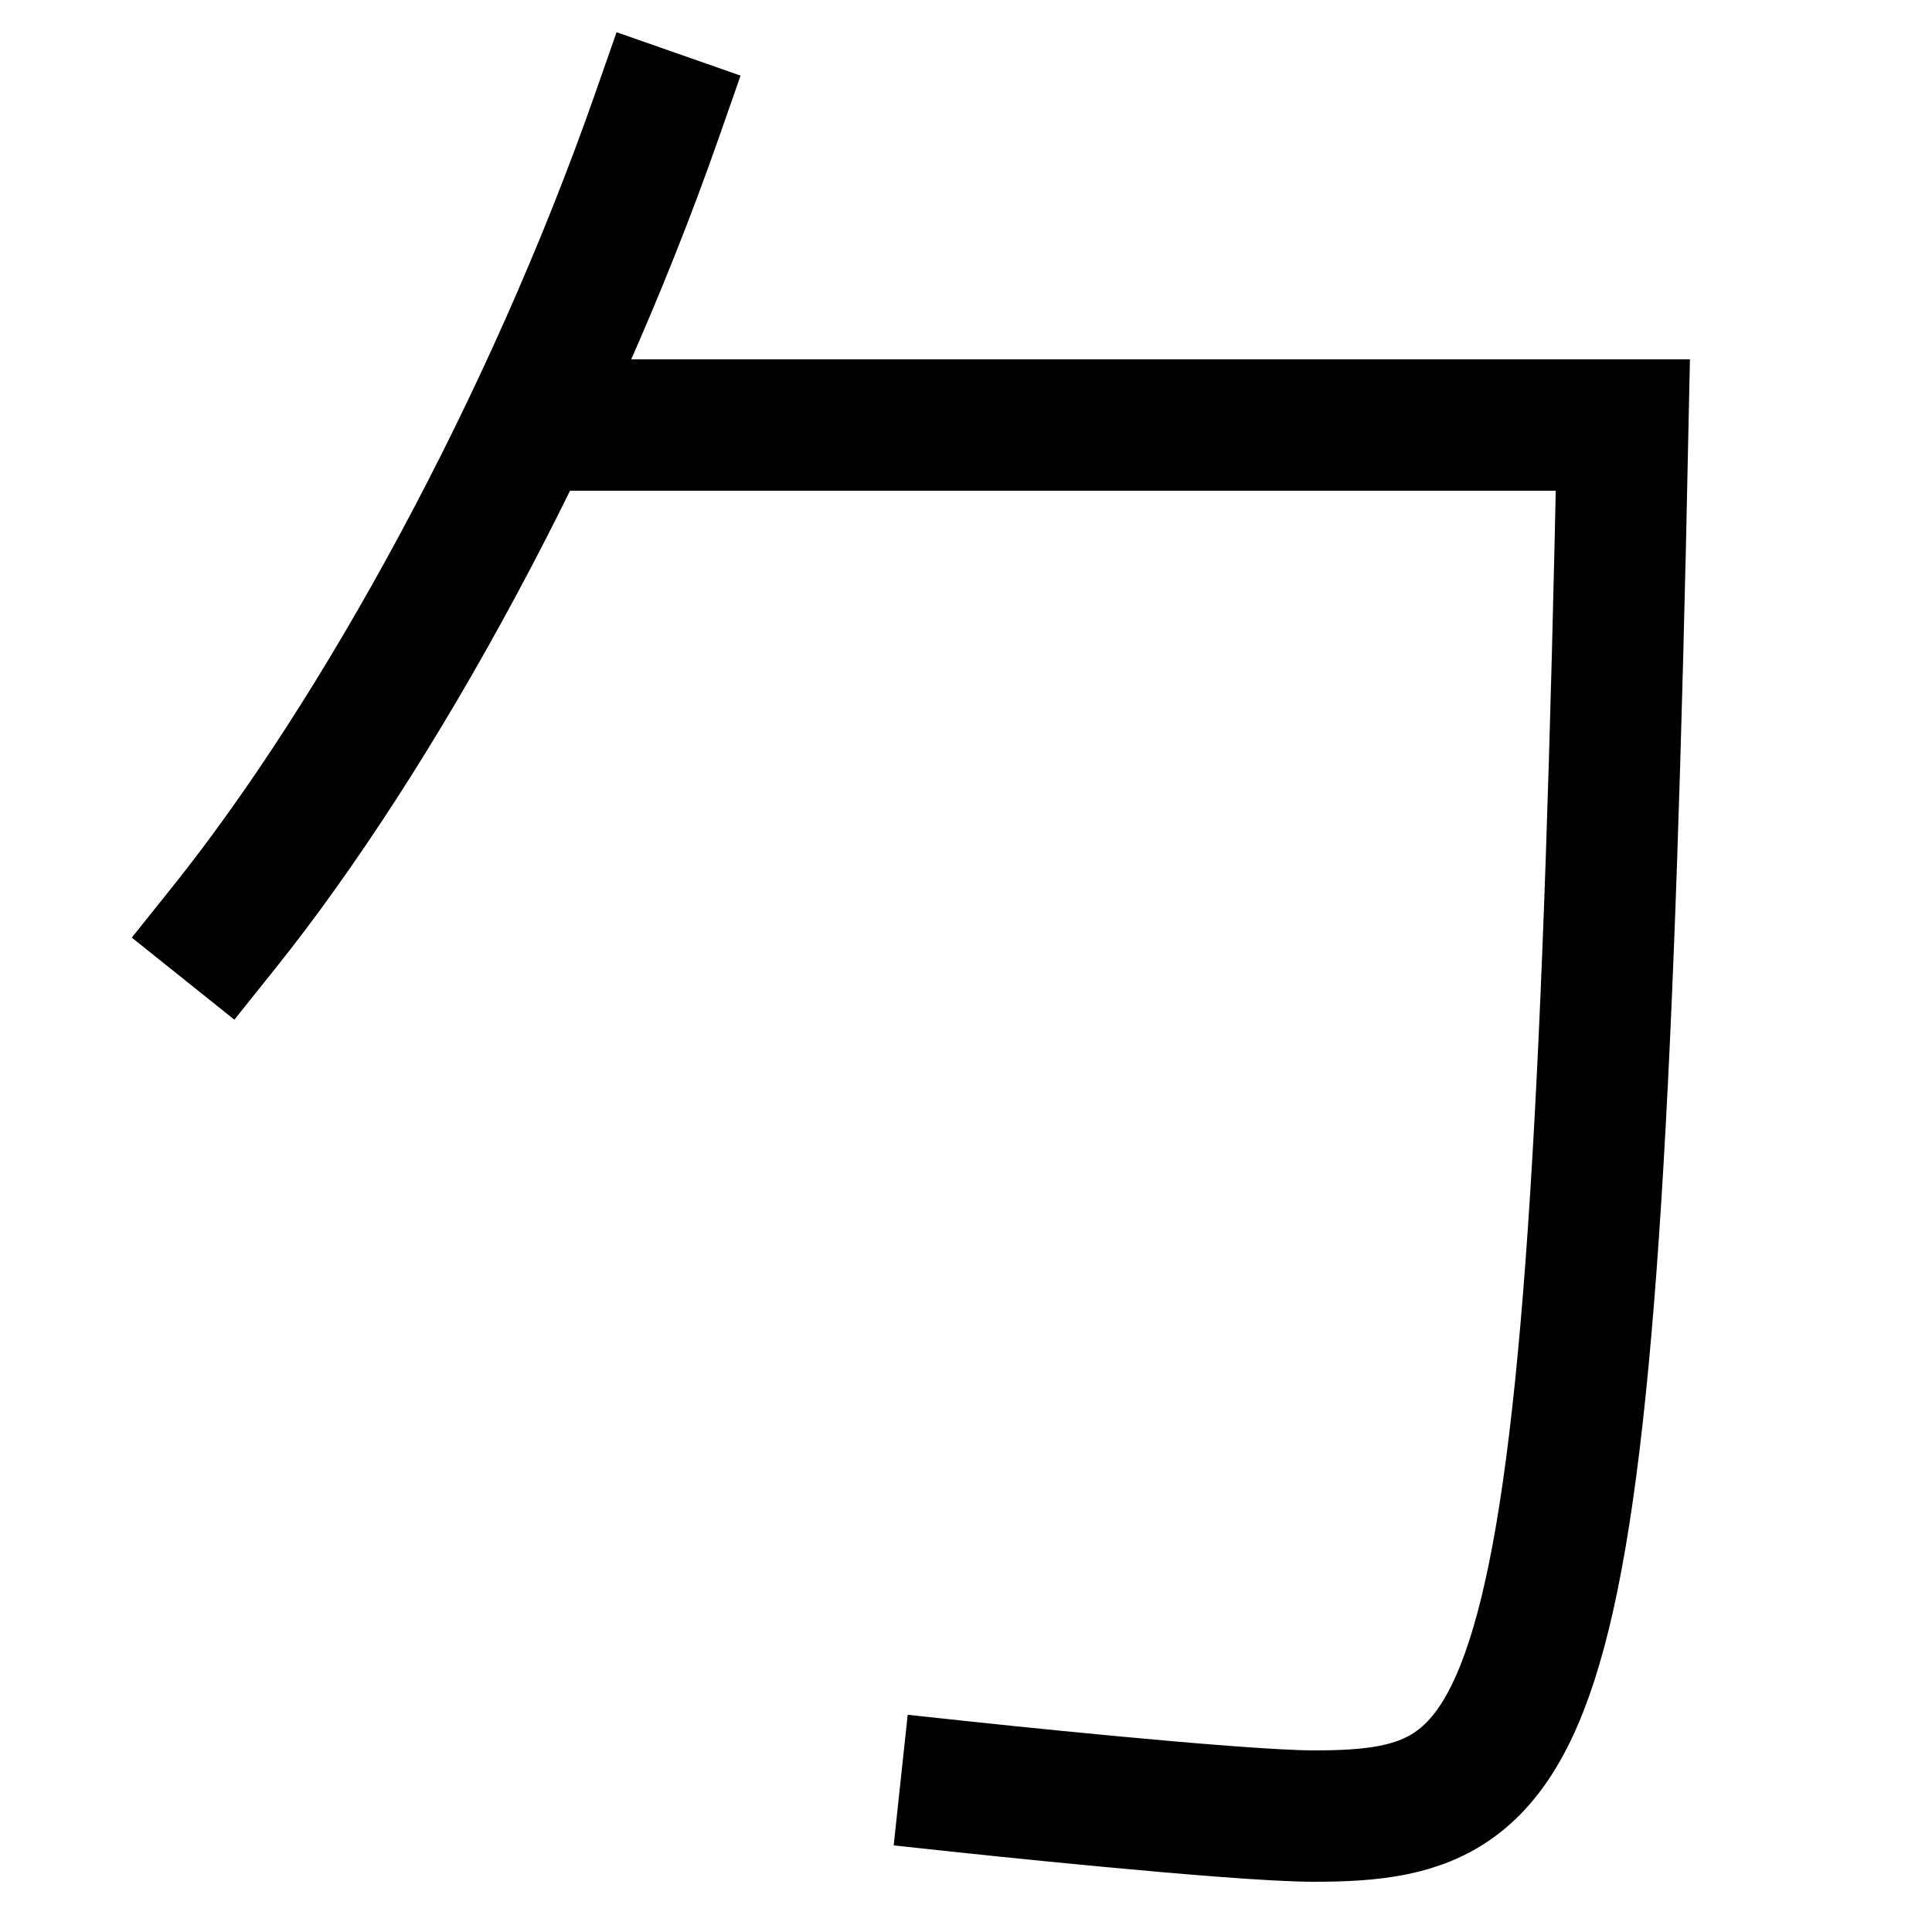 <svg xmlns="http://www.w3.org/2000/svg" xmlns:xlink="http://www.w3.org/1999/xlink" viewBox="0 0 1000 1000"><defs><style>.a,.b{fill:none;}.b{stroke:#000;stroke-linecap:square;stroke-miterlimit:2;stroke-width:68px;}.c{clip-path:url(#a);}</style><clipPath id="a"><rect class="a" x="274" width="832" height="1191"/></clipPath></defs><title>enclosure</title><path class="b" d="M340,60C284,220,196,380,116,480"/><g class="c"><path class="b" d="M274,220H840c-14,680-40,720-160,720-40,0-180-15-180-15"/></g></svg>
